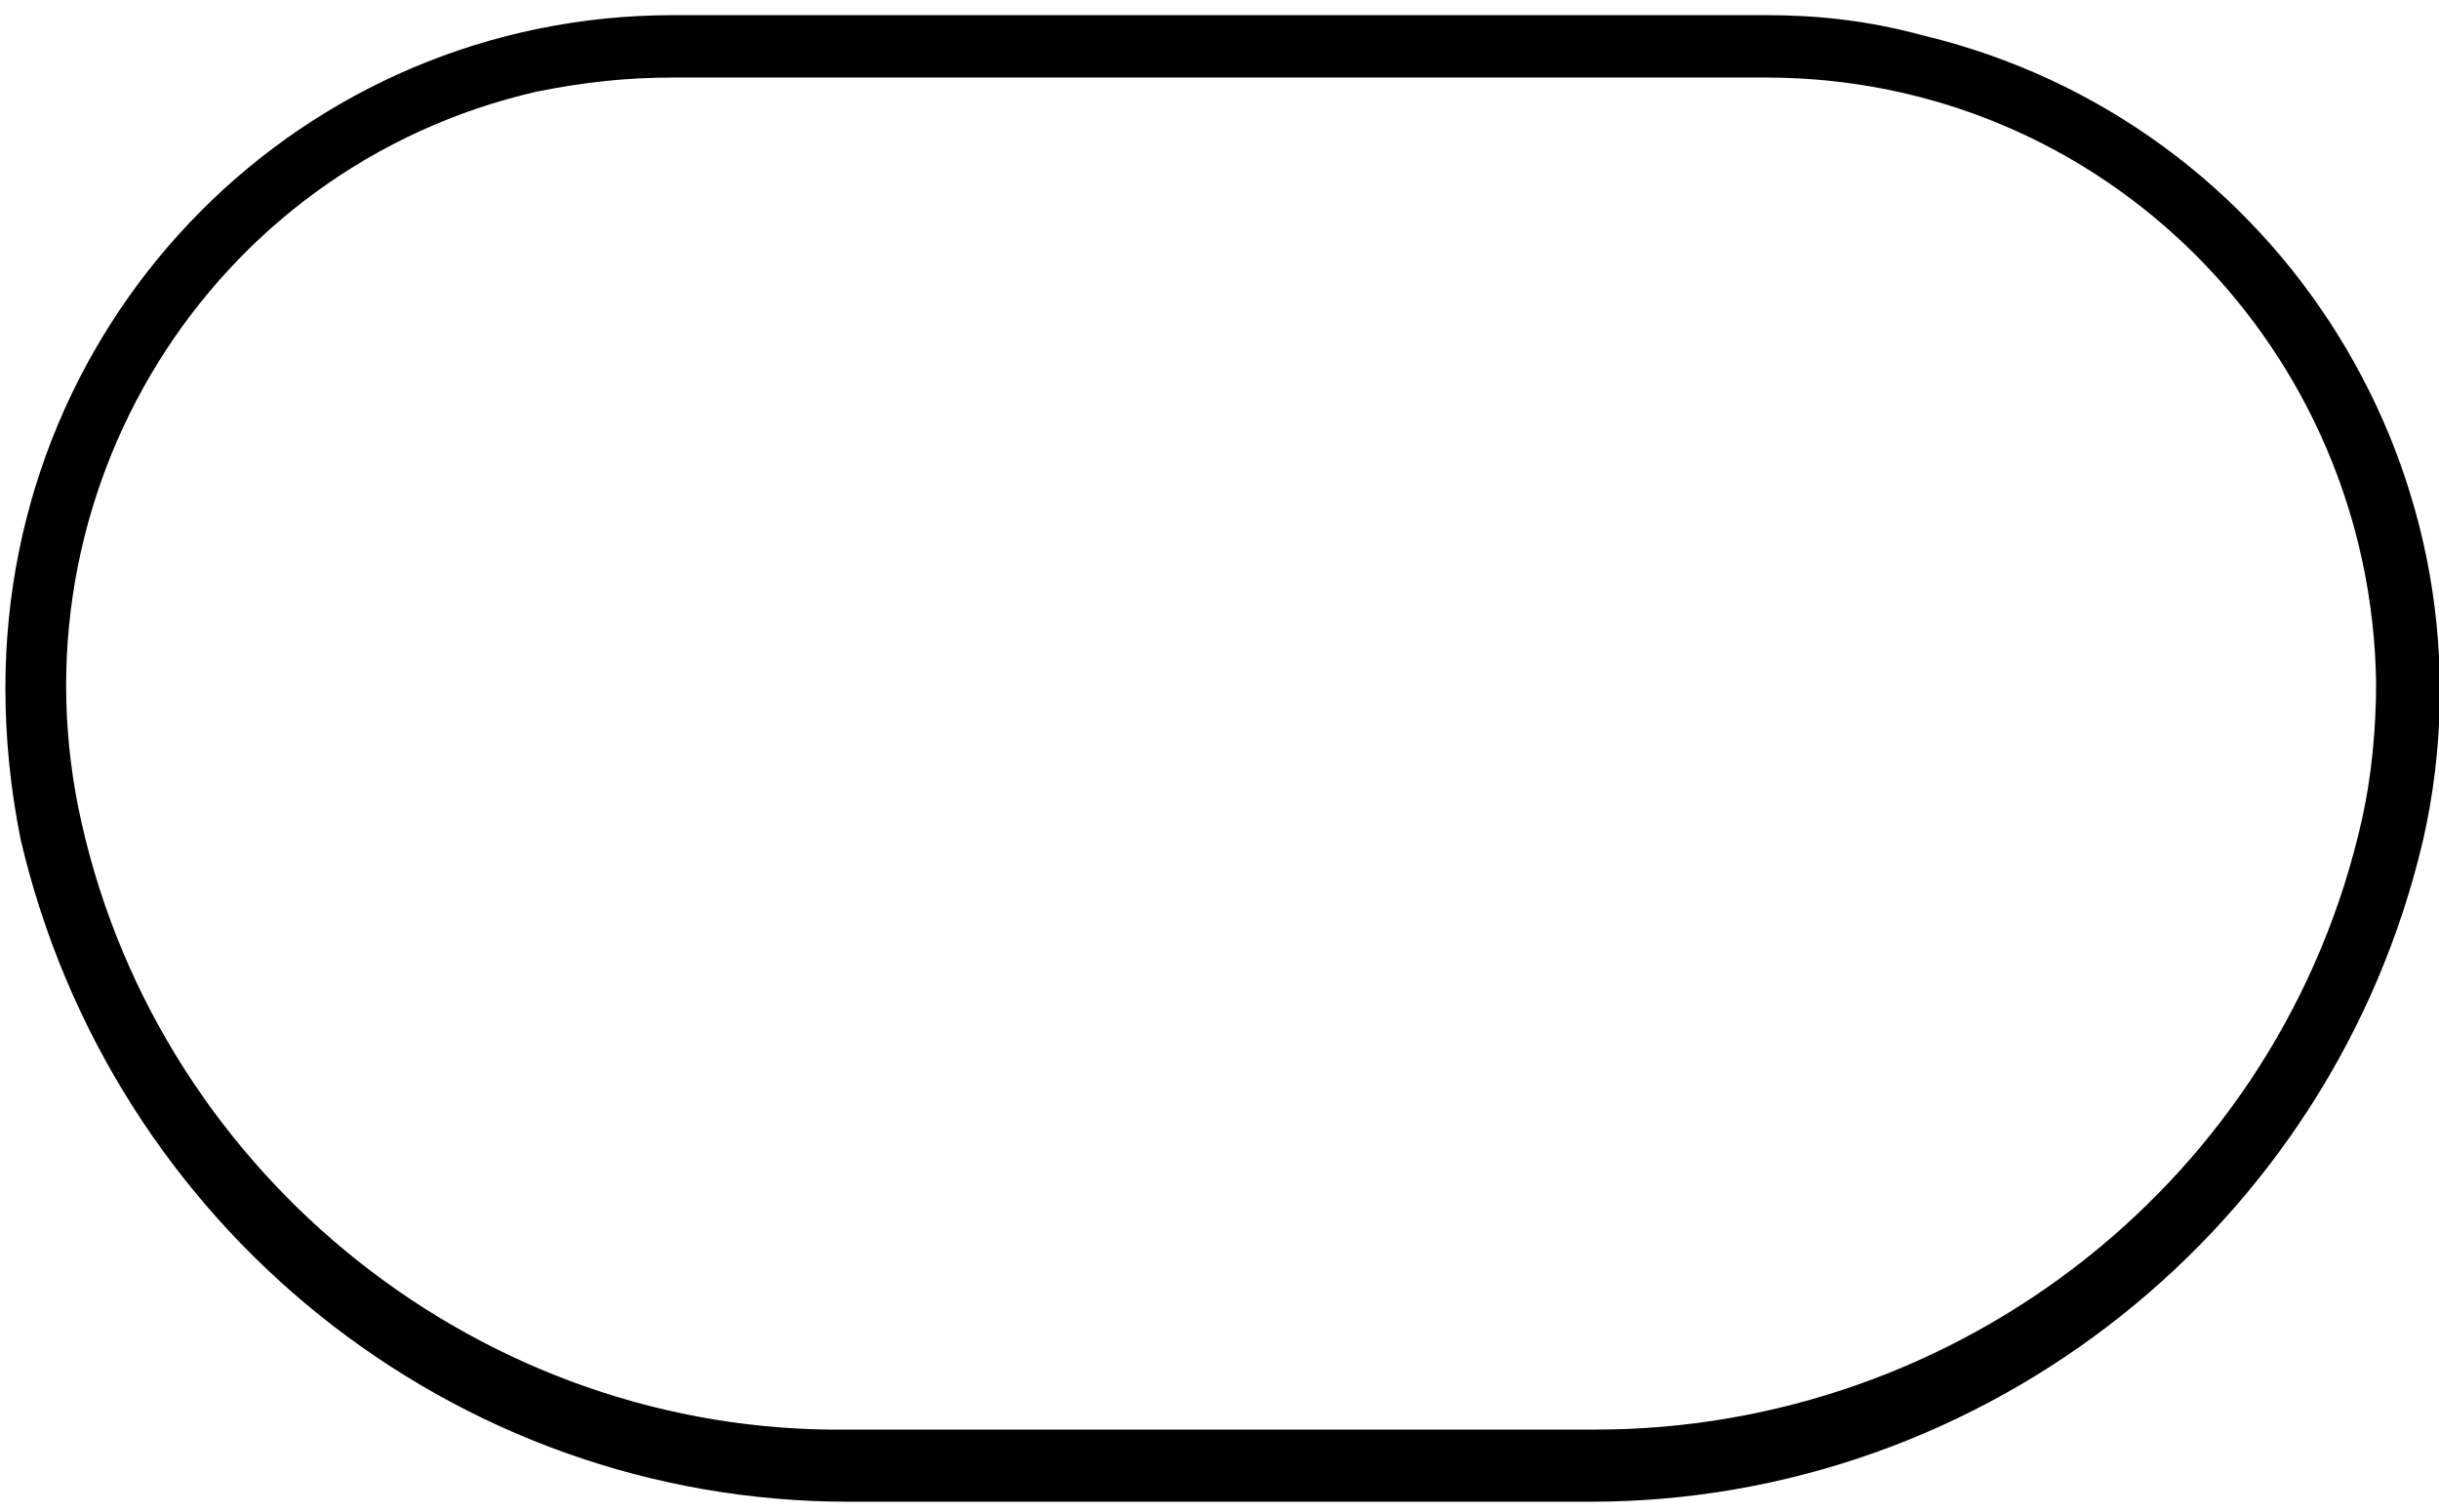 <?xml version="1.0" encoding="utf-8"?>
<!-- Generator: Adobe Illustrator 23.0.1, SVG Export Plug-In . SVG Version: 6.00 Build 0)  -->
<svg version="1.1" id="Layer_1" xmlns="http://www.w3.org/2000/svg" xmlns:xlink="http://www.w3.org/1999/xlink" x="0px" y="0px"
	 viewBox="0 0 50 31" style="enable-background:new 0 0 50 31;" xml:space="preserve">
<style type="text/css">
	.st0{stroke:#000000;stroke-width:0.979;stroke-miterlimit:10;}
</style>
<title>bumper</title>
<path class="st0" d="M36.2,1.1c7.2,0,12.9,5.8,13,12.9c0,1-0.1,2-0.3,2.9c-1.7,7.6-8.5,12.9-16.2,12.9H17.4
	C9.7,29.9,2.9,24.5,1.2,17C-0.4,10,3.9,3,10.9,1.4c1-0.2,1.9-0.3,2.9-0.3H36.2 M36.2,0.8H13.8C6.5,0.8,0.6,6.7,0.6,14.1
	c0,1,0.1,2,0.3,3l0,0c1.8,7.7,8.6,13.2,16.5,13.2h15.2c7.9,0,14.8-5.5,16.6-13.2l0,0c1.6-7.1-2.8-14.2-9.9-15.9
	C38.2,0.9,37.2,0.8,36.2,0.8z"/>
</svg>
